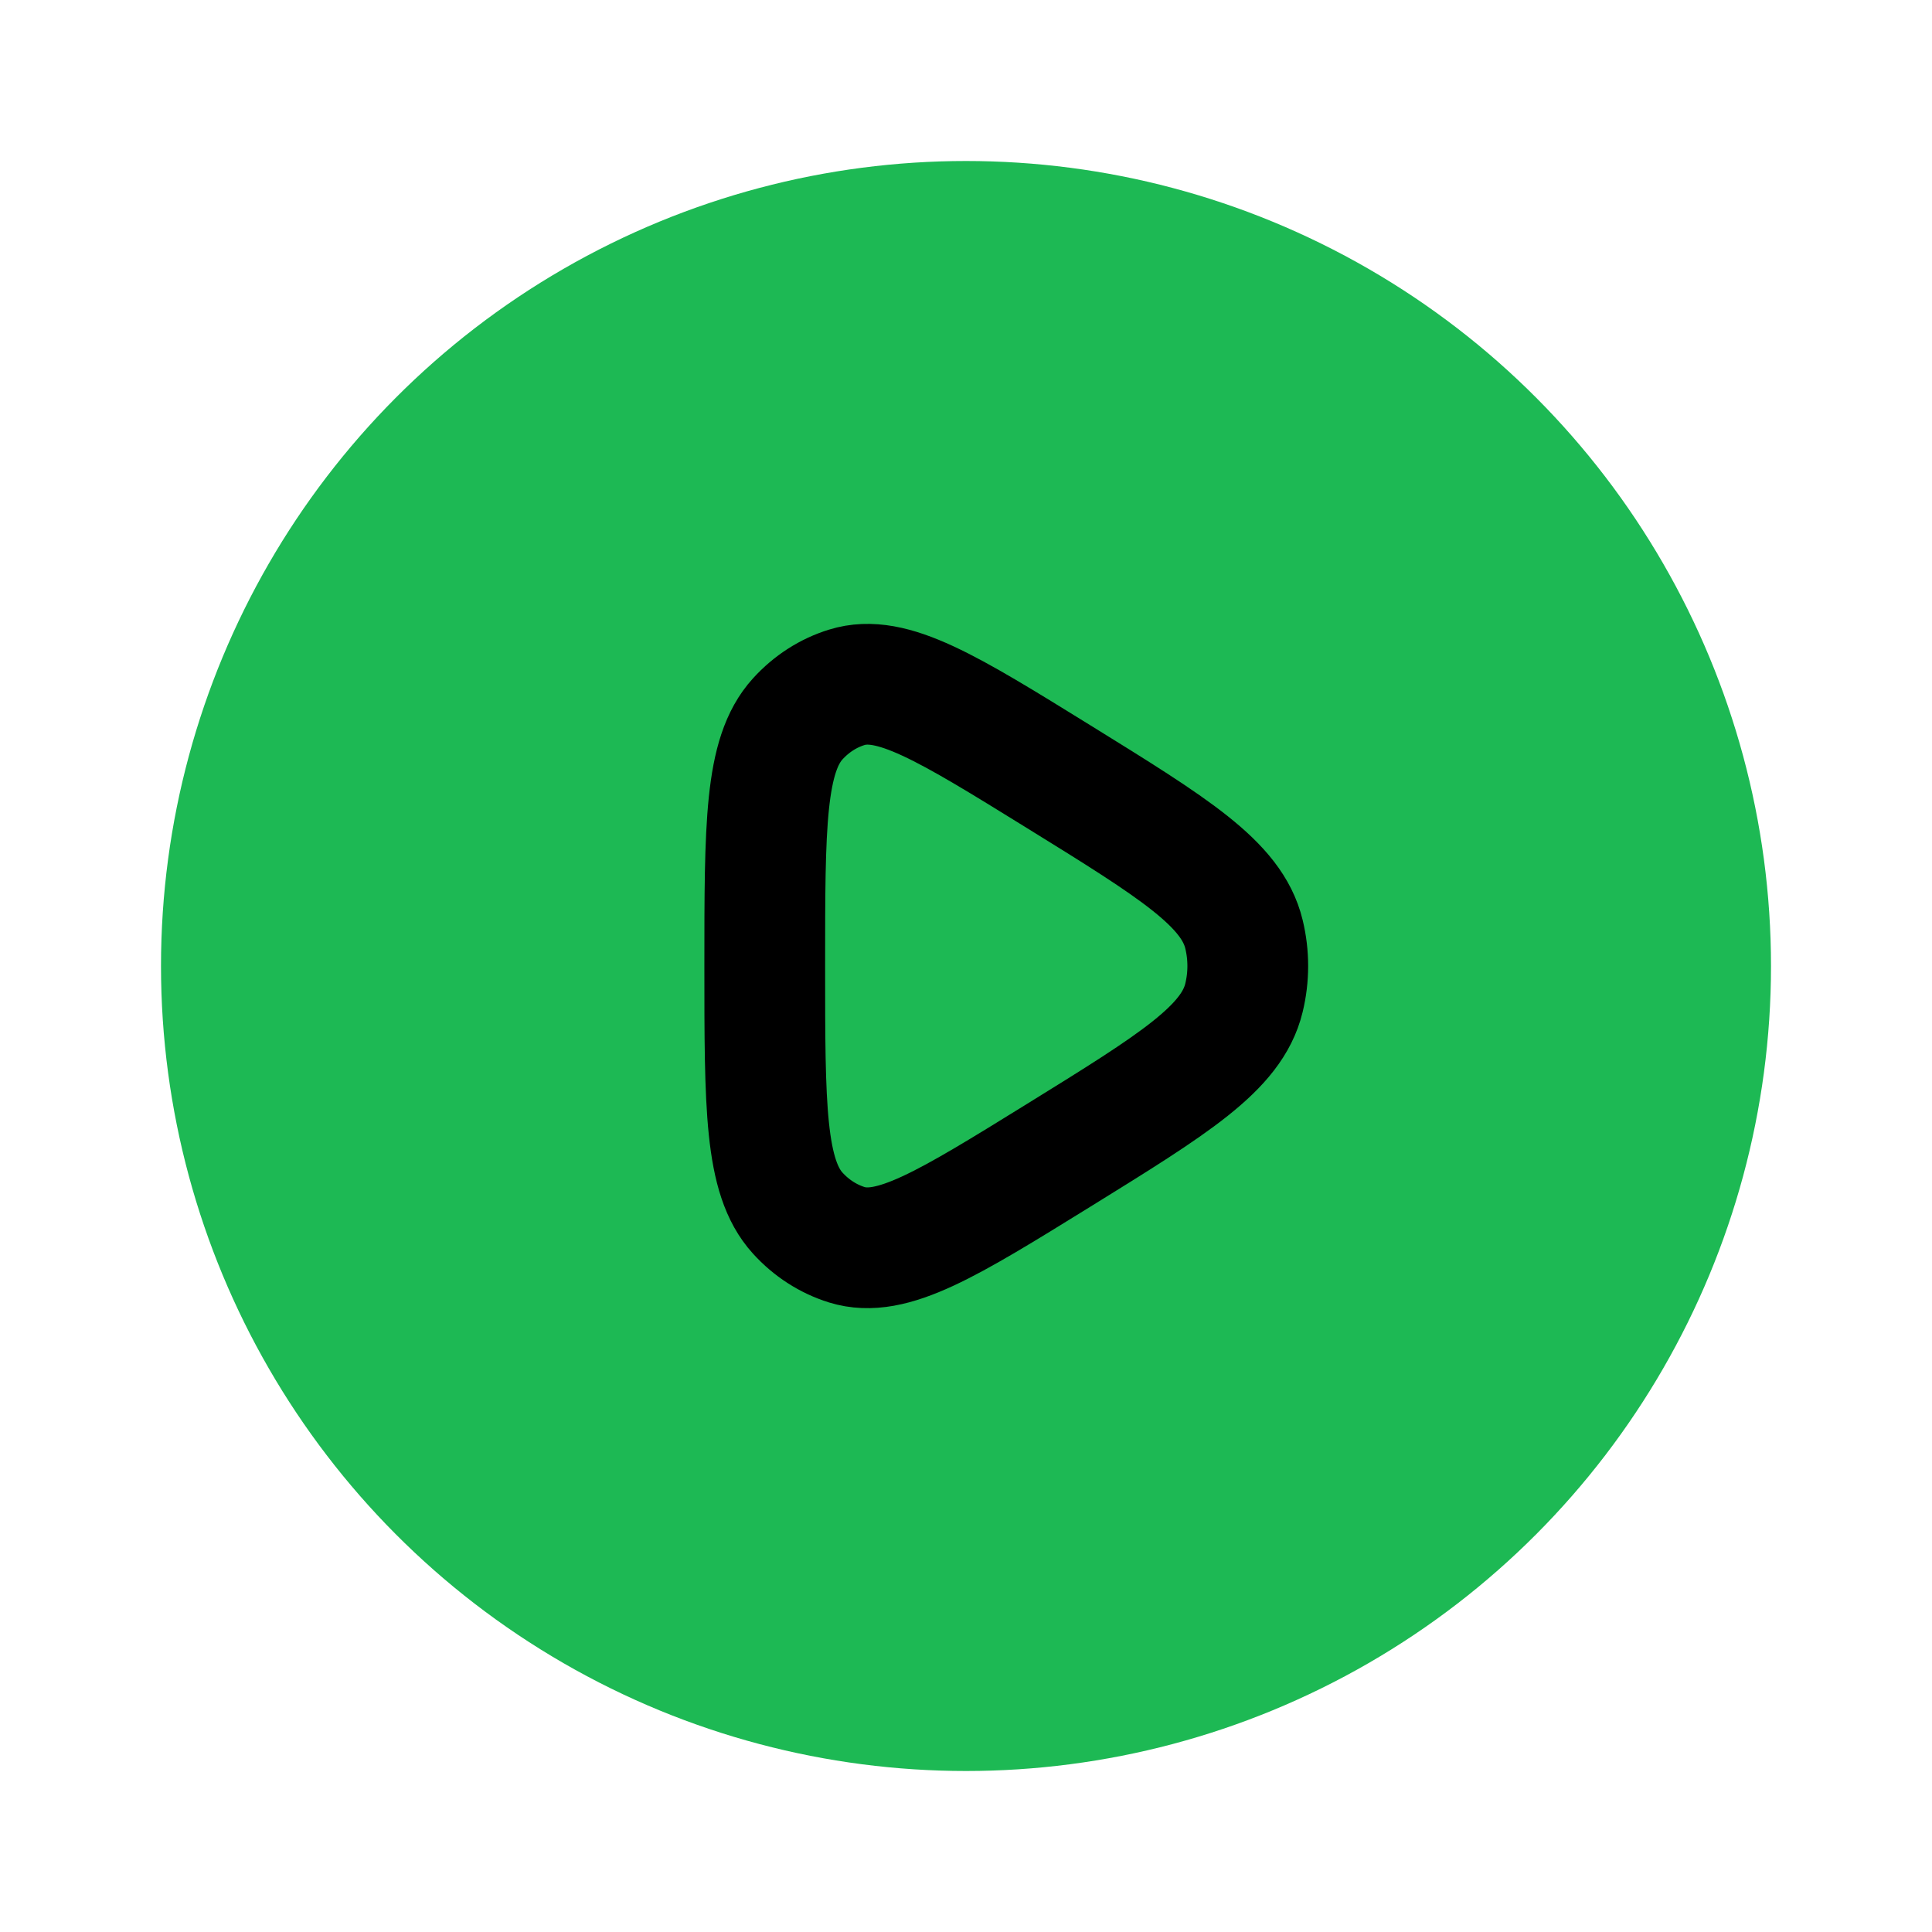 <svg
  xmlns="http://www.w3.org/2000/svg"
  viewBox="0 0 24 24"
  width="24"
  height="24"
  fill="#1DB954"
>
  <circle
    cx="12"
    cy="12"
    r="10"
    stroke="none" 
  />
  <path
    d="M15.453 12.395C15.302 13.021 14.586 13.464 13.154 14.35C11.77 15.206 11.078 15.635 10.52 15.463C10.289 15.391 10.079 15.256 9.91 15.07C9.5 14.62 9.5 13.746 9.5 12C9.5 10.254 9.5 9.38 9.91 8.93C10.079 8.744 10.289 8.609 10.52 8.538C11.078 8.365 11.77 8.794 13.154 9.65C14.586 10.536 15.302 10.979 15.453 11.605C15.516 11.864 15.516 12.136 15.453 12.395Z"
    stroke="currentColor"
    stroke-width="1.5"
    stroke-linejoin="round"
  />
</svg>
